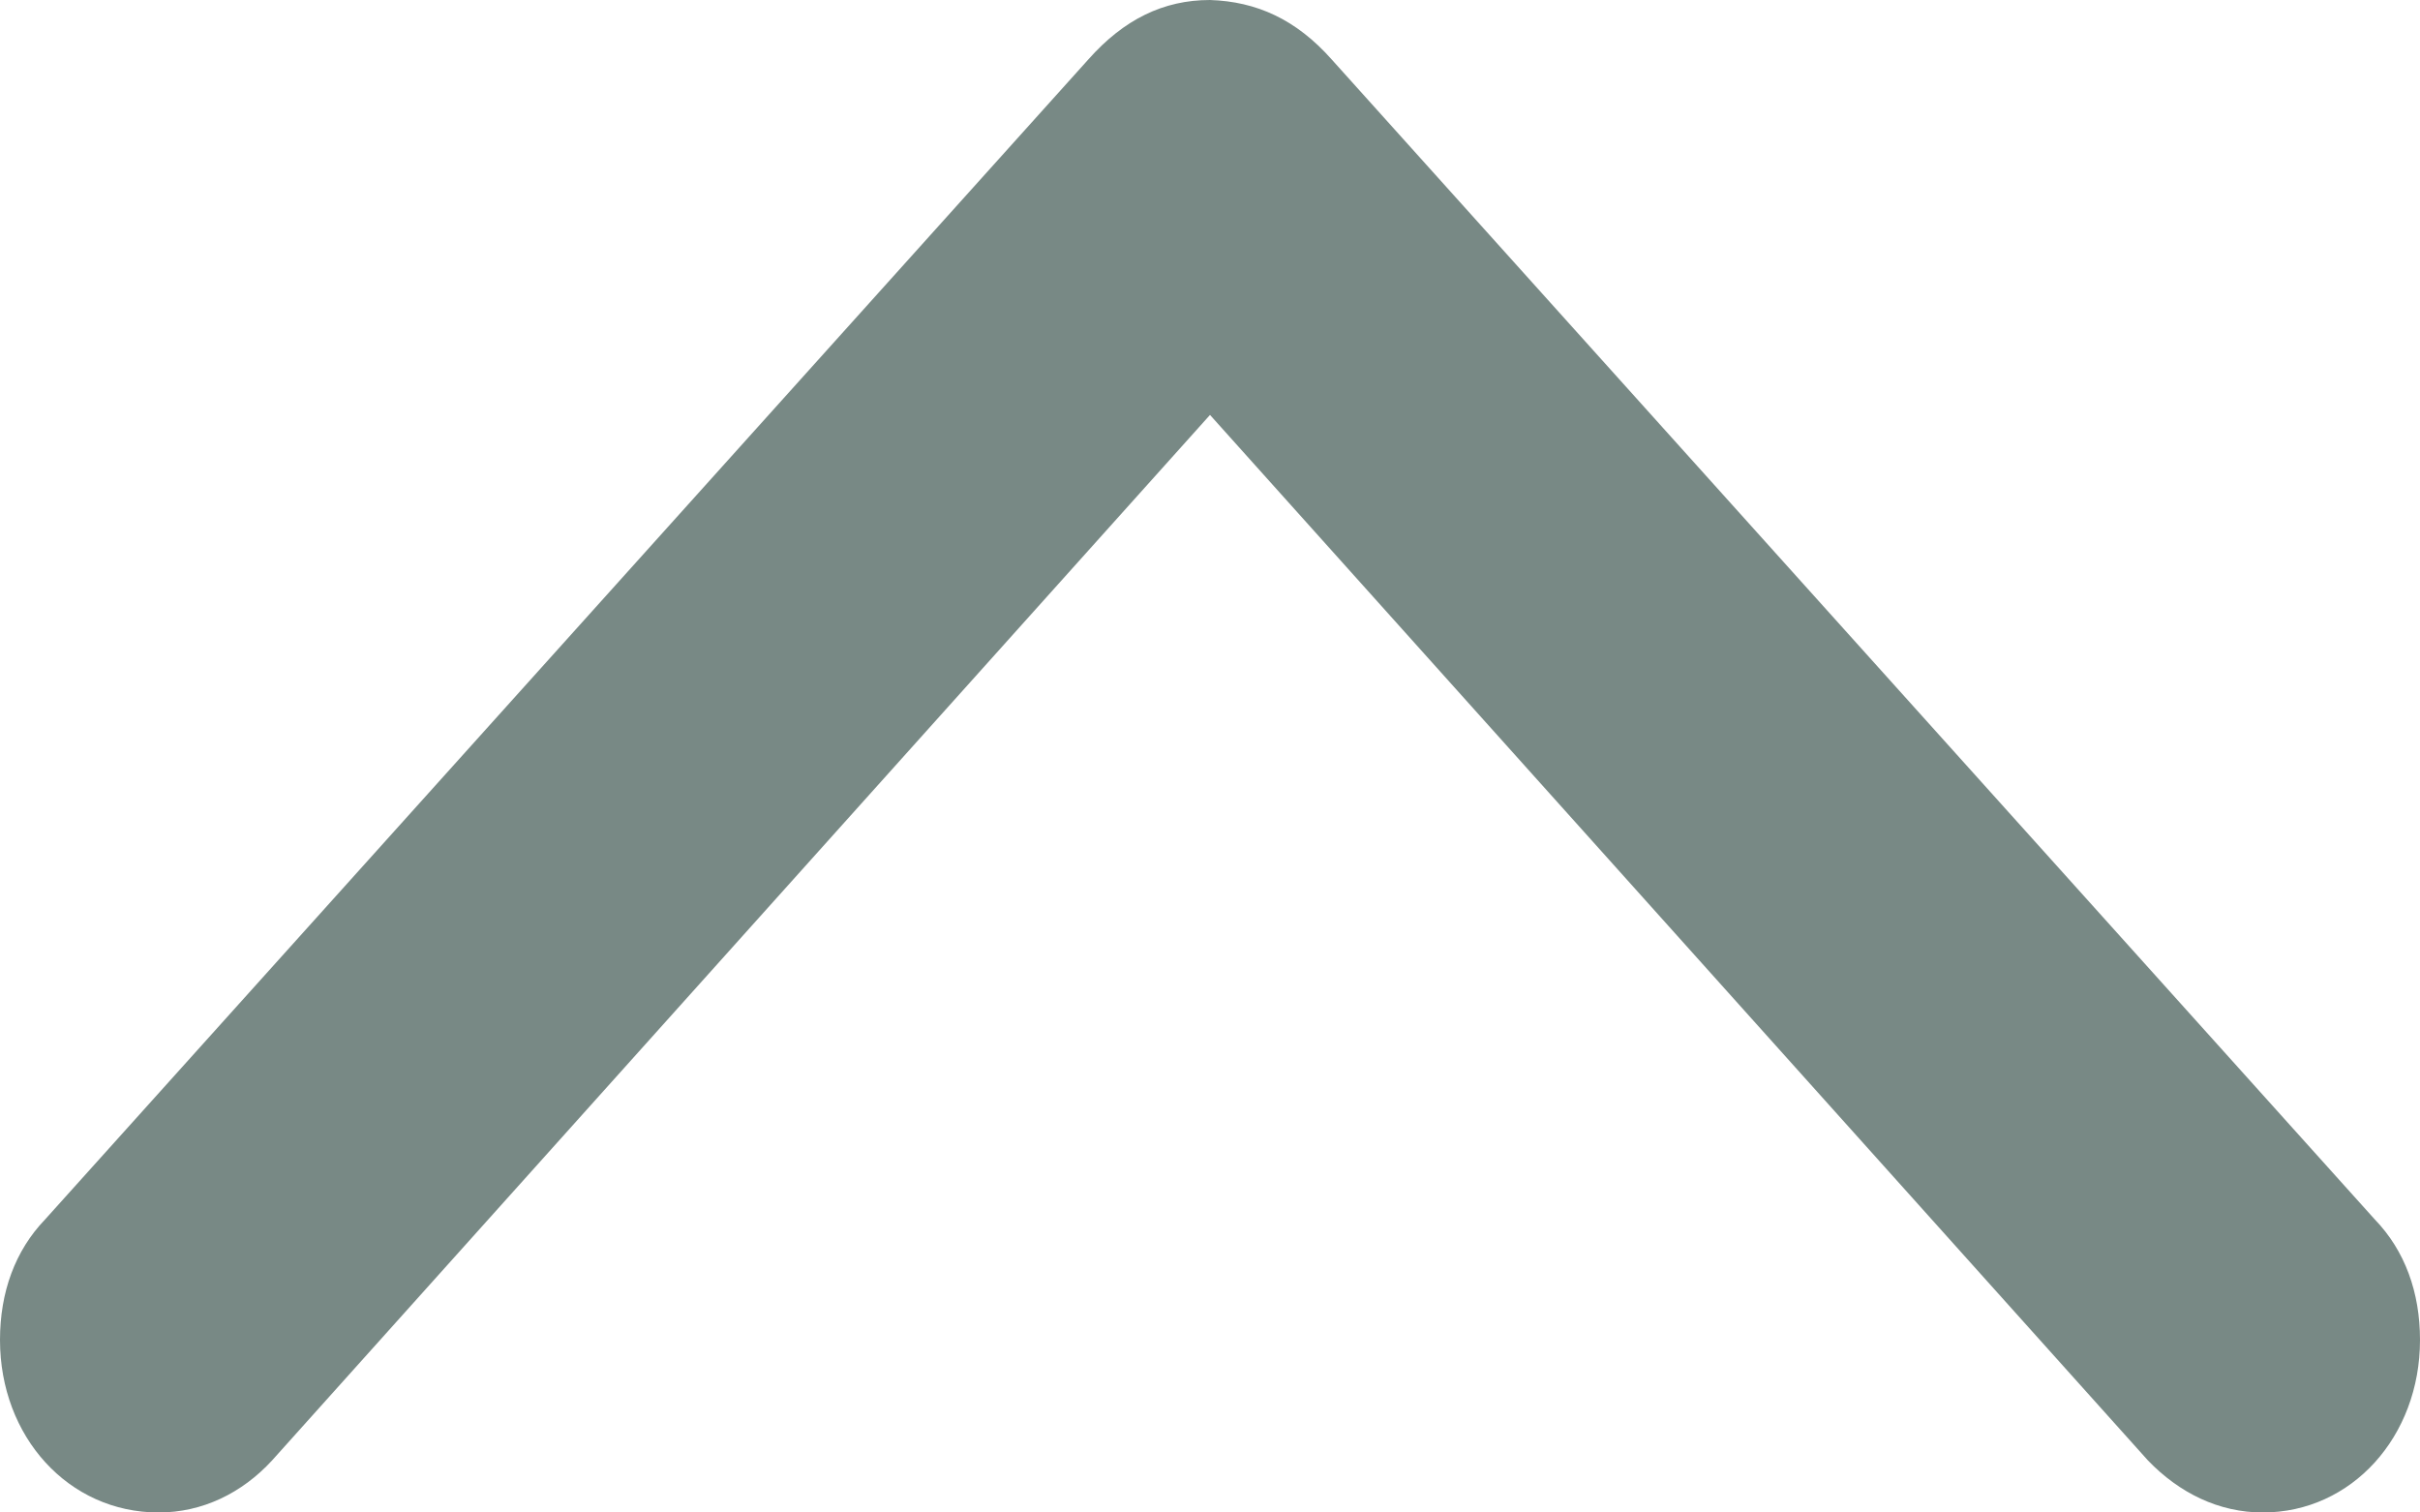 <svg width="24" height="15" viewBox="0 0 24 15" fill="none" xmlns="http://www.w3.org/2000/svg">
<path d="M12 -2.62268e-06C11.539 -2.72344e-06 11.146 0.192 10.793 0.59L0.447 12.094C0.149 12.404 -6.61788e-07 12.817 -7.64942e-07 13.289C-9.74473e-07 14.248 0.678 15 1.573 15C2.007 15 2.4 14.808 2.698 14.484L12 4.115L21.302 14.484C21.614 14.808 22.007 15 22.441 15C23.322 15 24 14.248 24 13.289C24 12.817 23.851 12.404 23.552 12.094L13.207 0.59C12.854 0.192 12.461 0.015 12 -2.62268e-06Z" fill="#788985"/>
</svg>
